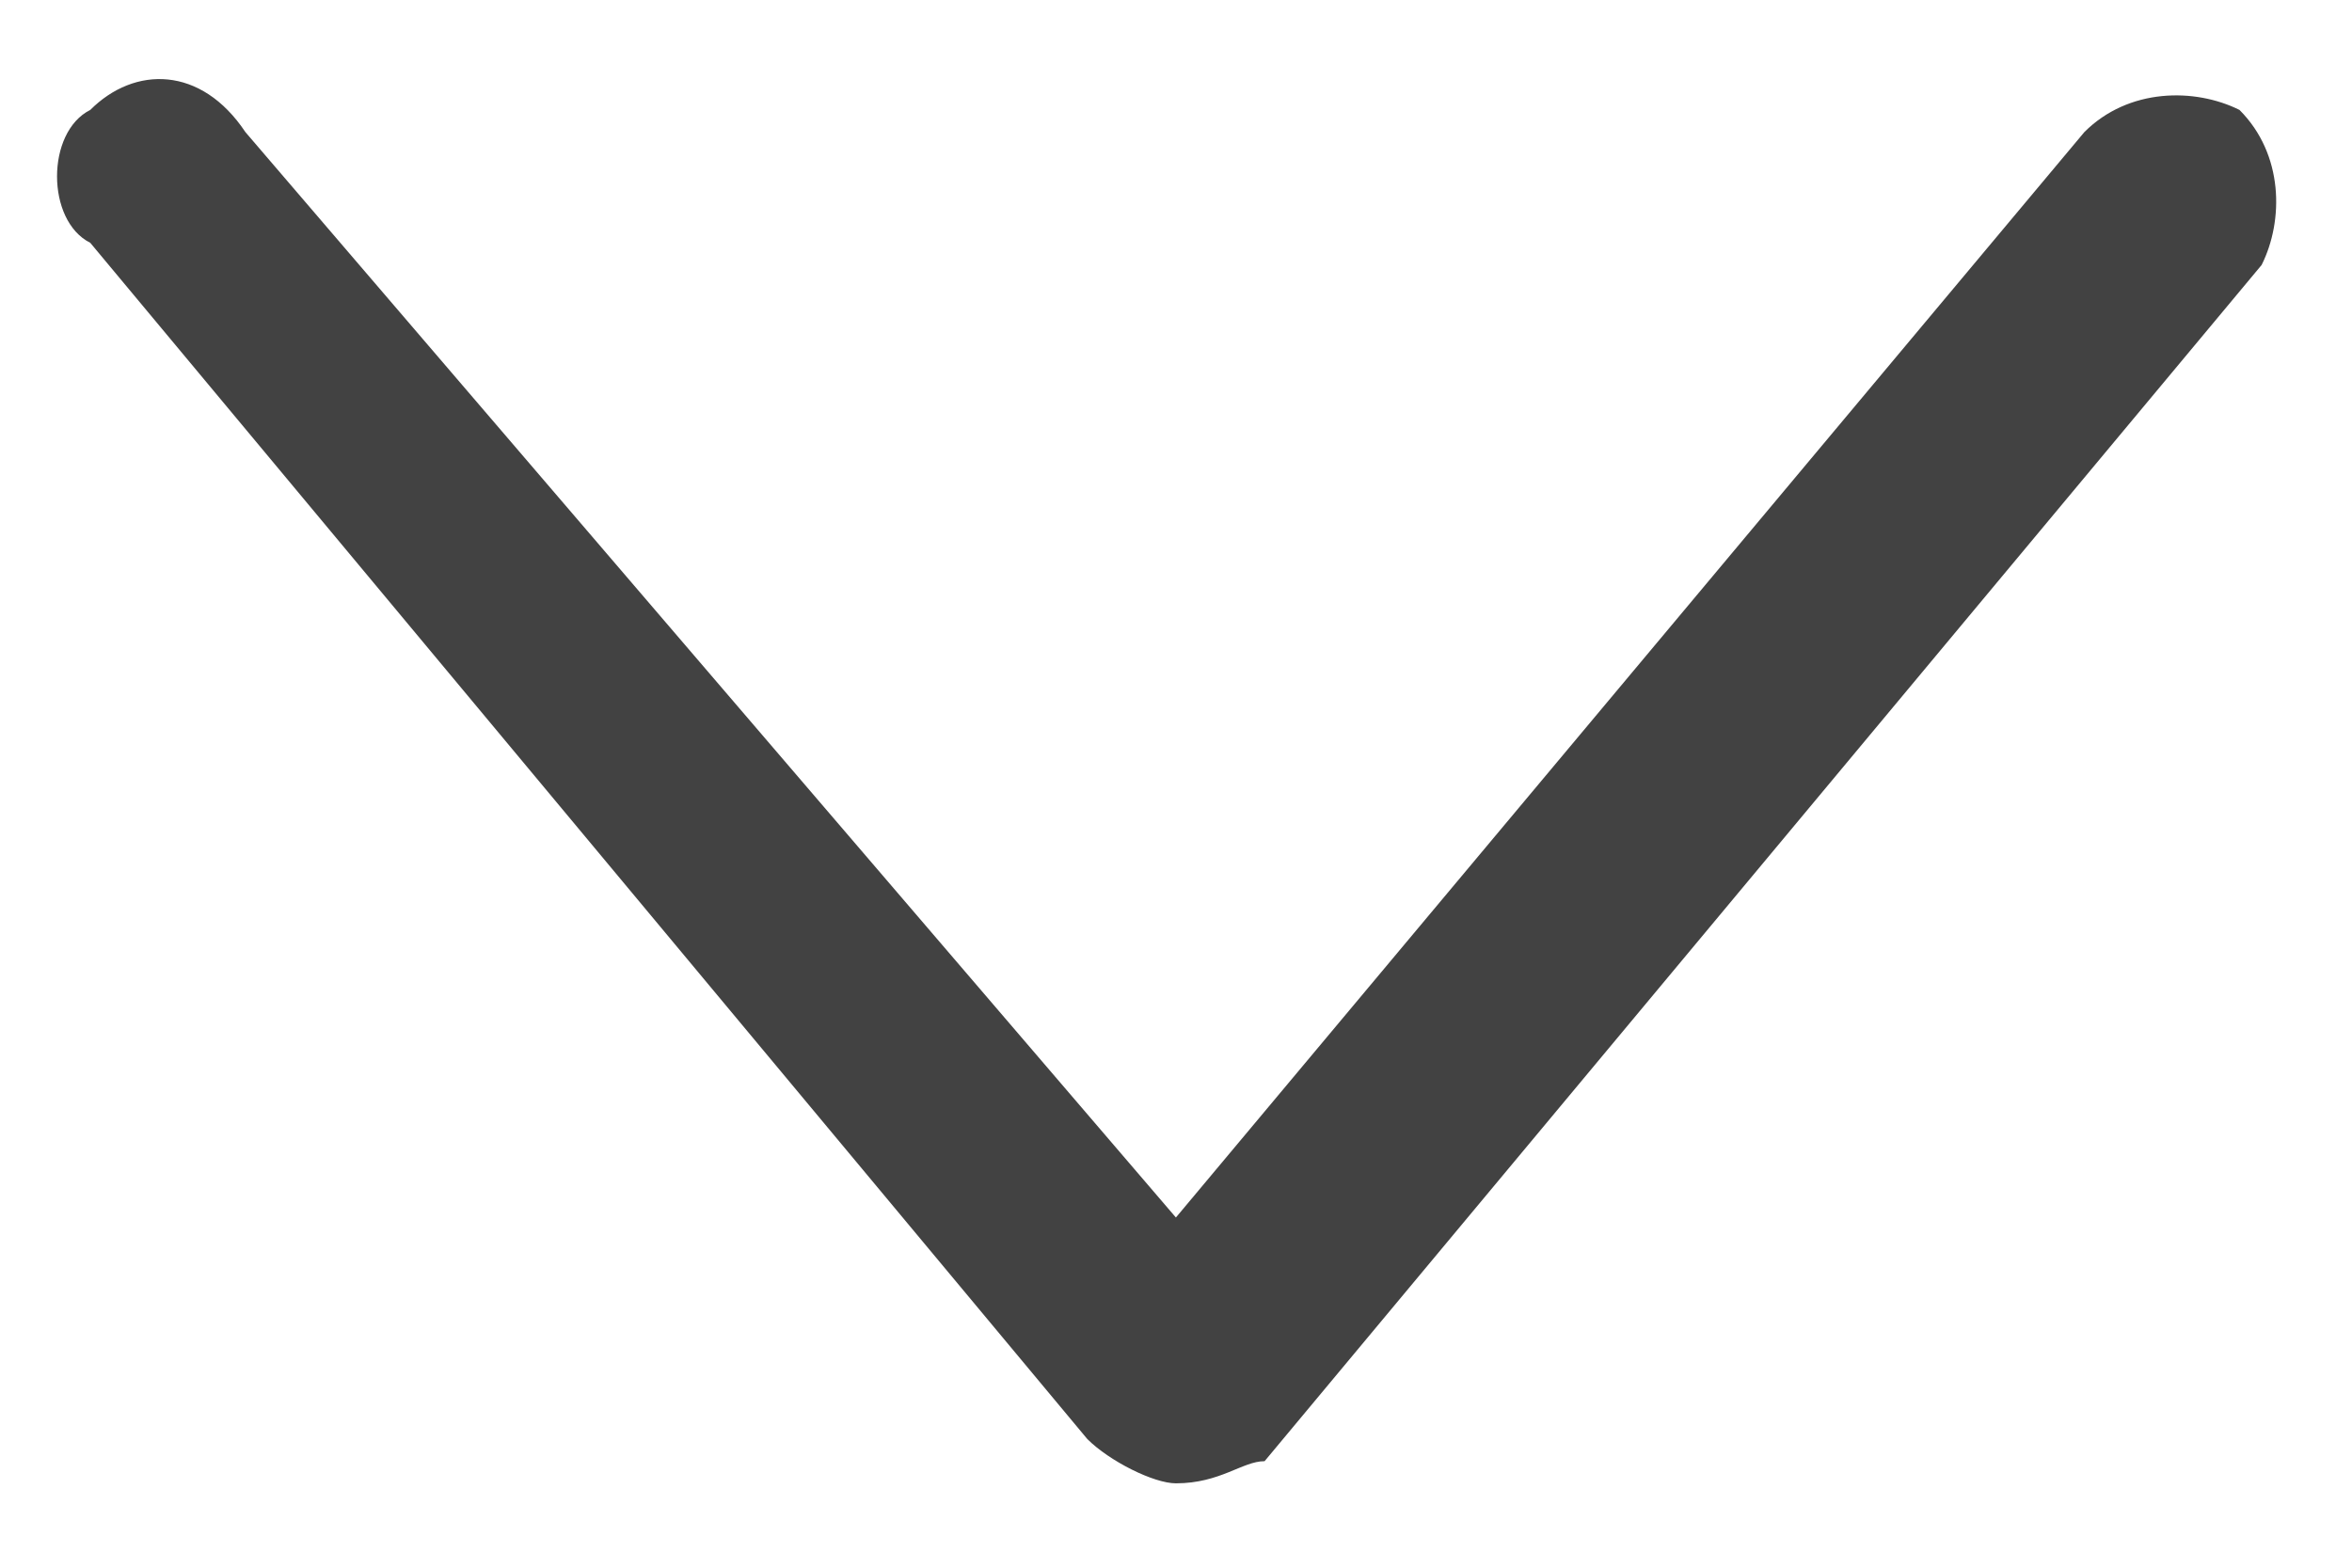 <svg width="24" height="16" viewBox="0 0 24 16" fill="none" xmlns="http://www.w3.org/2000/svg">
<path d="M11.999 15.139C11.773 15.139 11.321 14.913 11.095 14.687L0.921 2.478C0.469 2.252 0.469 1.348 0.921 1.122C1.373 0.67 2.052 0.67 2.504 1.348L11.999 12.426L21.269 1.348C21.721 0.896 22.399 0.896 22.852 1.122C23.304 1.574 23.304 2.252 23.078 2.704L12.904 14.913C12.678 14.913 12.452 15.139 11.999 15.139Z" fill="#424242"/>
</svg>

